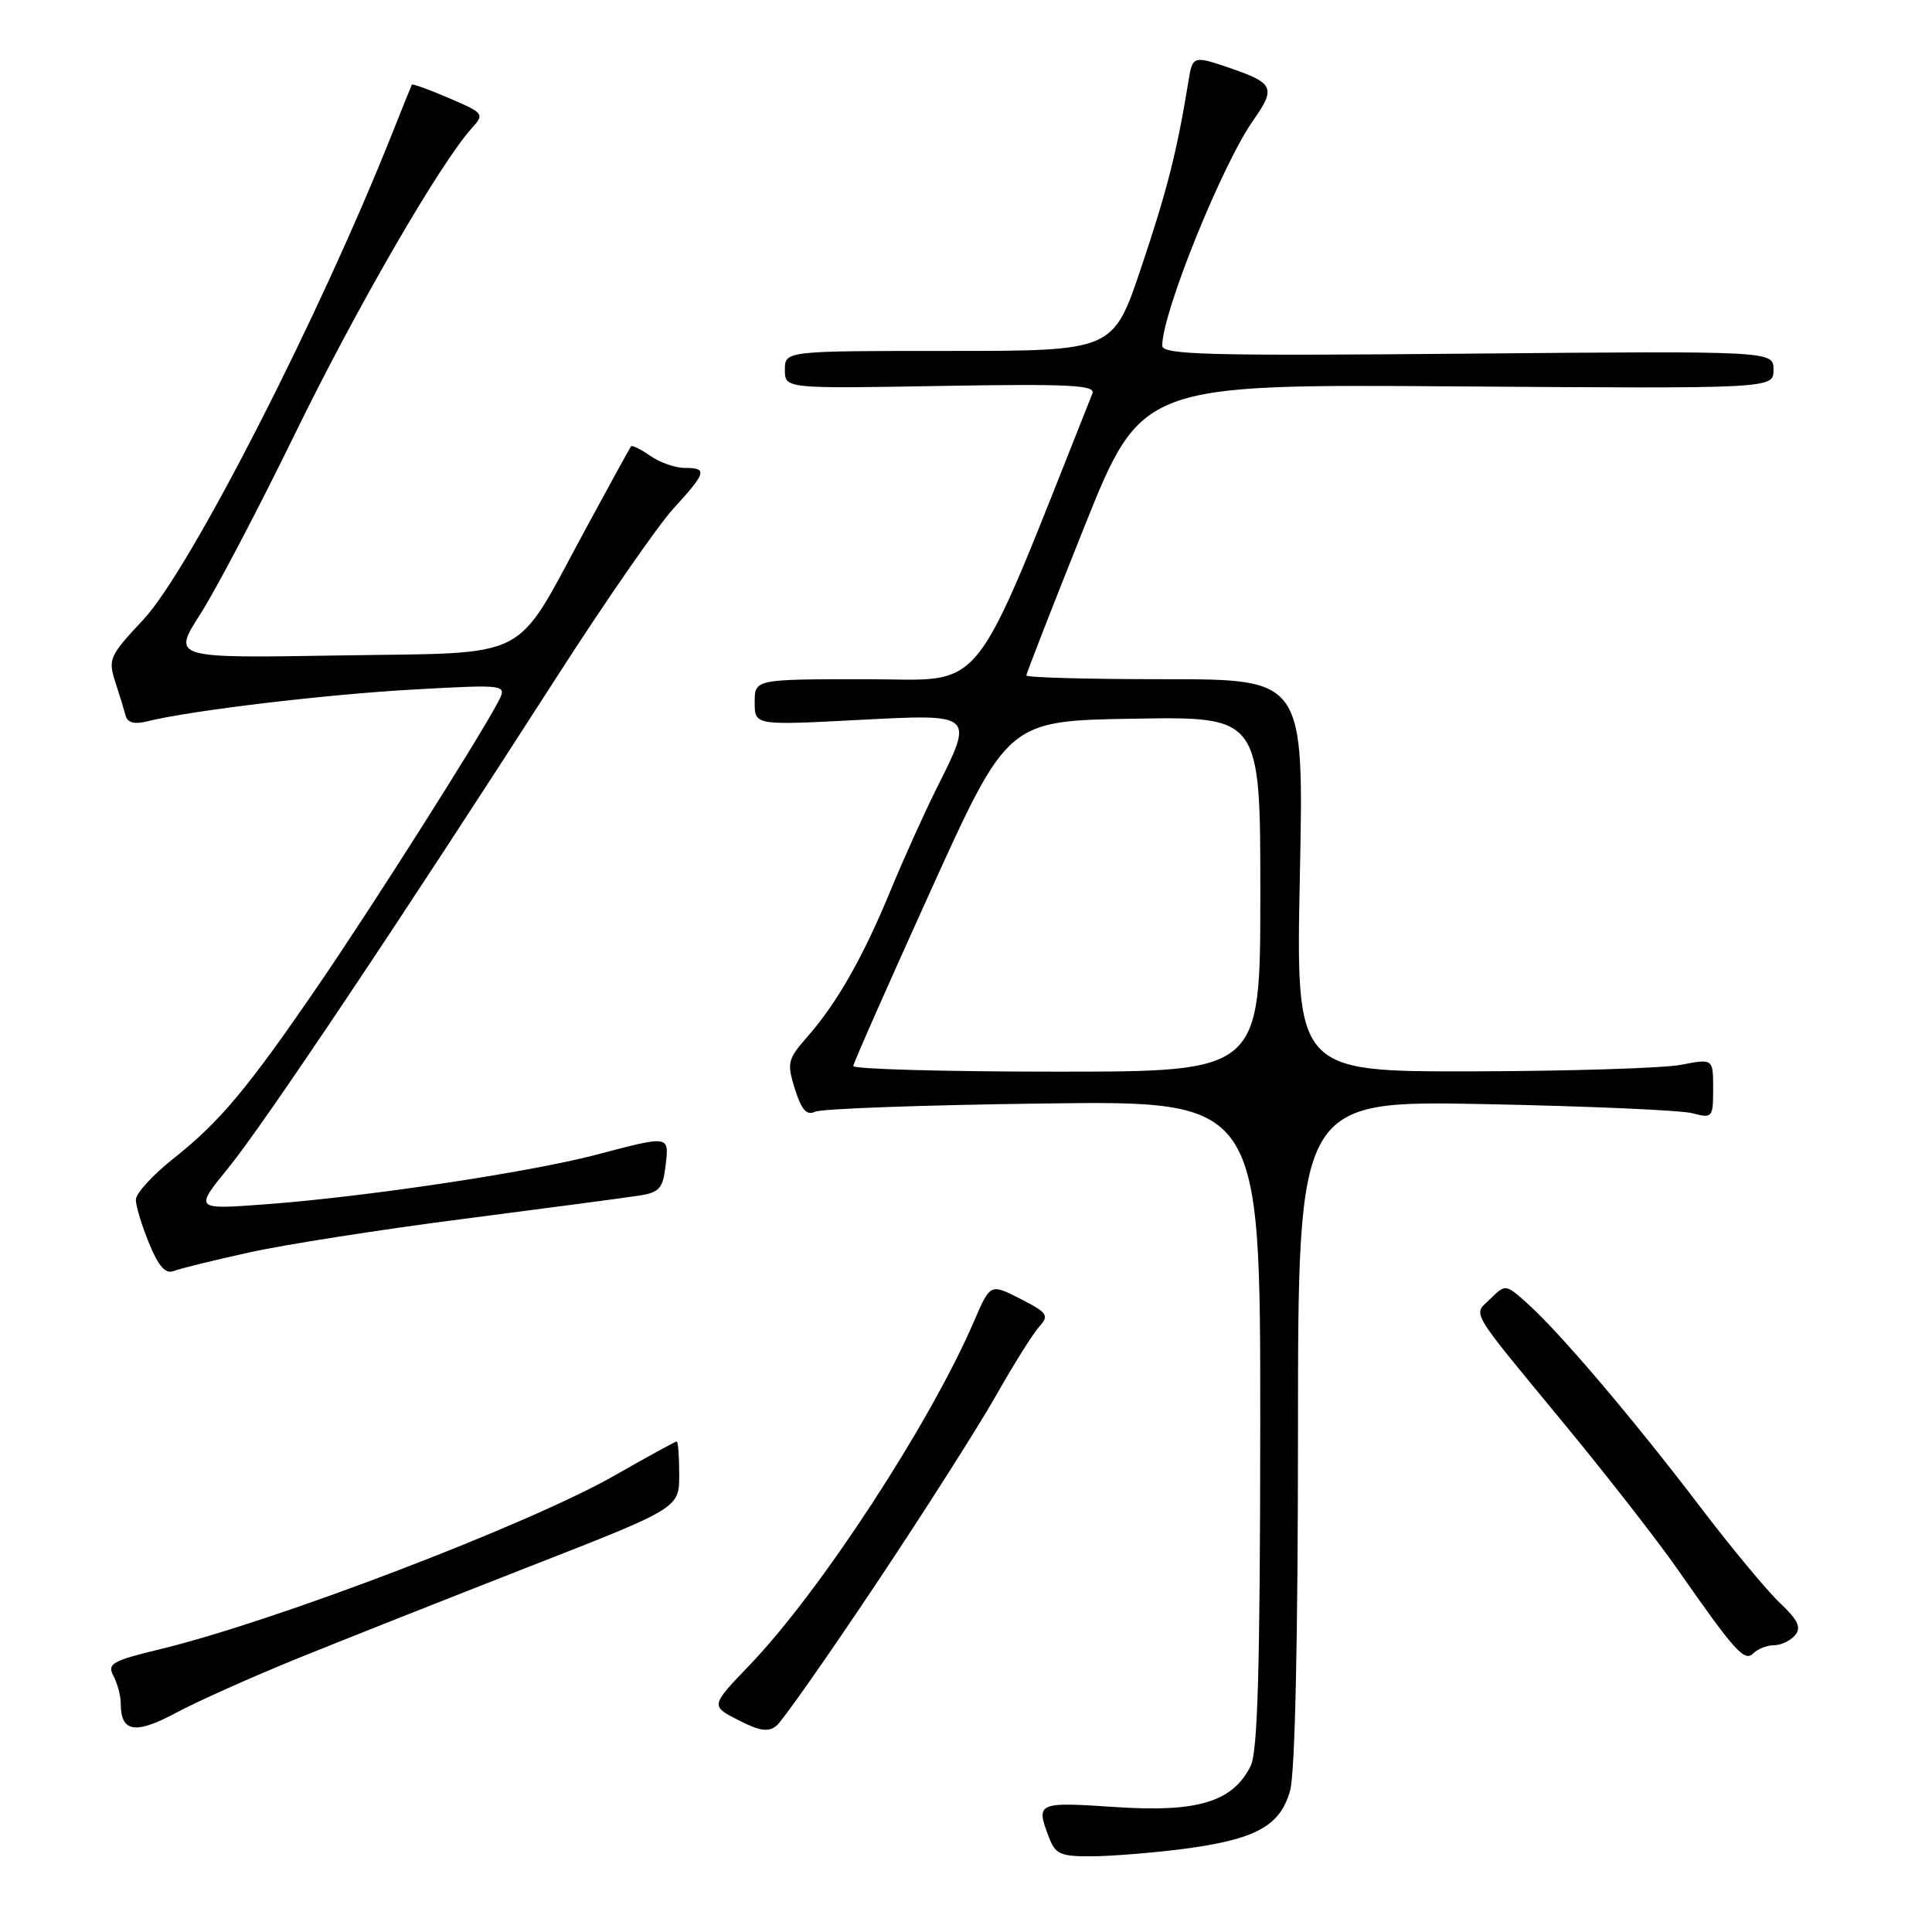 <?xml version="1.0" encoding="UTF-8" standalone="no"?>
<!DOCTYPE svg PUBLIC "-//W3C//DTD SVG 1.1//EN" "http://www.w3.org/Graphics/SVG/1.1/DTD/svg11.dtd" >
<svg xmlns="http://www.w3.org/2000/svg" xmlns:xlink="http://www.w3.org/1999/xlink" version="1.1" viewBox="0 0 256 256">
 <g >
 <path fill="currentColor"
d=" M 156.75 245.00 C 166.39 243.74 169.64 241.97 170.95 237.25 C 171.60 234.91 171.99 216.95 171.99 189.66 C 172.00 145.82 172.00 145.82 196.75 146.30 C 210.36 146.57 222.74 147.11 224.25 147.51 C 226.91 148.21 227.00 148.10 227.00 144.25 C 227.00 140.27 227.00 140.27 222.75 141.09 C 220.41 141.54 207.97 141.93 195.10 141.96 C 171.71 142.00 171.71 142.00 172.24 116.00 C 172.77 90.00 172.77 90.00 154.38 90.00 C 144.27 90.00 136.00 89.78 136.00 89.50 C 136.00 89.23 139.43 80.43 143.62 69.95 C 151.25 50.90 151.25 50.90 193.12 51.20 C 235.00 51.50 235.00 51.50 235.00 49.00 C 235.00 46.50 235.00 46.50 194.50 46.86 C 159.99 47.17 154.00 47.01 154.00 45.80 C 154.00 41.44 161.94 21.80 166.07 15.93 C 169.05 11.70 168.77 11.02 163.27 9.12 C 158.03 7.32 158.03 7.32 157.45 10.91 C 155.95 20.11 154.63 25.30 151.20 35.50 C 147.50 46.50 147.50 46.50 125.75 46.50 C 104.00 46.50 104.00 46.50 104.00 49.00 C 104.00 51.50 104.00 51.50 124.65 51.14 C 141.72 50.85 145.20 51.02 144.75 52.14 C 128.37 93.27 130.96 90.00 114.82 90.00 C 100.00 90.00 100.00 90.00 100.00 93.05 C 100.00 96.11 100.00 96.11 113.50 95.41 C 129.25 94.59 129.11 94.46 124.04 104.60 C 122.42 107.85 119.70 113.87 118.01 117.98 C 114.36 126.83 110.92 132.88 107.02 137.33 C 104.36 140.36 104.24 140.83 105.33 144.30 C 106.20 147.07 106.88 147.84 108.00 147.31 C 108.82 146.91 122.44 146.42 138.25 146.22 C 167.00 145.84 167.00 145.84 166.99 188.67 C 166.97 220.89 166.66 232.12 165.72 234.00 C 163.34 238.77 158.68 240.18 147.75 239.44 C 137.43 238.75 137.23 238.84 138.98 243.43 C 139.84 245.70 140.51 246.00 144.73 245.97 C 147.35 245.95 152.76 245.51 156.75 245.00 Z  M 39.50 219.72 C 45.55 217.27 59.39 211.79 70.25 207.54 C 90.00 199.82 90.00 199.82 90.00 195.41 C 90.00 192.99 89.85 191.00 89.67 191.00 C 89.49 191.00 85.78 193.03 81.42 195.52 C 70.06 202.00 36.46 214.84 21.28 218.51 C 14.86 220.06 14.17 220.45 15.03 222.06 C 15.56 223.06 16.00 224.71 16.00 225.73 C 16.00 229.54 17.90 229.86 23.32 226.96 C 26.17 225.43 33.45 222.18 39.50 219.72 Z  M 116.00 210.00 C 122.43 200.38 129.59 189.12 131.93 185.00 C 134.26 180.88 136.85 176.74 137.68 175.82 C 139.05 174.29 138.83 173.96 135.20 172.10 C 131.22 170.07 131.22 170.07 129.06 175.08 C 123.26 188.57 108.68 210.90 99.32 220.64 C 94.15 226.03 94.15 226.03 97.82 227.92 C 100.66 229.38 101.82 229.55 102.90 228.66 C 103.68 228.02 109.57 219.63 116.00 210.00 Z  M 235.08 218.00 C 236.00 218.00 237.25 217.40 237.86 216.67 C 238.71 215.65 238.24 214.66 235.87 212.42 C 234.16 210.81 229.38 205.05 225.24 199.61 C 216.52 188.15 206.80 176.70 202.50 172.82 C 199.52 170.13 199.49 170.13 197.51 172.07 C 195.17 174.38 194.36 173.00 207.50 188.95 C 213.00 195.63 219.61 204.11 222.18 207.79 C 229.93 218.90 231.15 220.25 232.33 219.07 C 232.92 218.48 234.15 218.00 235.08 218.00 Z  M 33.00 165.96 C 37.67 164.92 50.50 162.91 61.50 161.50 C 72.50 160.08 82.91 158.70 84.64 158.43 C 87.37 158.01 87.84 157.49 88.19 154.47 C 88.67 150.41 88.80 150.43 79.00 153.01 C 70.14 155.34 48.32 158.61 35.13 159.58 C 25.75 160.28 25.75 160.28 30.29 154.71 C 35.01 148.91 53.15 121.80 73.58 90.00 C 80.11 79.83 87.16 69.65 89.23 67.39 C 93.62 62.59 93.79 62.00 90.72 62.00 C 89.47 62.00 87.42 61.28 86.16 60.40 C 84.90 59.52 83.75 58.95 83.61 59.15 C 83.46 59.34 80.77 64.24 77.63 70.04 C 67.93 87.93 70.85 86.42 45.00 86.85 C 22.80 87.22 22.80 87.22 26.55 81.36 C 28.61 78.14 34.25 67.40 39.08 57.50 C 47.18 40.88 58.33 21.61 62.52 16.98 C 64.22 15.10 64.12 14.98 59.49 13.00 C 56.87 11.87 54.65 11.07 54.57 11.22 C 54.49 11.38 53.35 14.20 52.04 17.50 C 42.35 41.93 25.14 75.56 18.97 82.13 C 14.52 86.87 14.30 87.36 15.27 90.34 C 15.84 92.08 16.46 94.11 16.66 94.86 C 16.90 95.77 17.84 96.01 19.56 95.57 C 25.25 94.15 43.25 92.00 54.87 91.36 C 67.24 90.68 67.24 90.68 65.96 93.09 C 63.29 98.12 49.44 119.94 42.24 130.47 C 32.81 144.25 29.15 148.63 22.94 153.55 C 20.22 155.70 18.00 158.14 18.00 158.97 C 18.00 159.80 18.79 162.40 19.75 164.74 C 20.99 167.78 21.93 168.84 23.00 168.42 C 23.82 168.10 28.32 166.99 33.00 165.96 Z  M 113.06 141.25 C 113.10 140.84 117.72 130.38 123.33 118.00 C 133.54 95.50 133.54 95.50 150.27 95.23 C 167.00 94.95 167.00 94.95 167.00 118.48 C 167.00 142.00 167.00 142.00 140.00 142.00 C 125.15 142.00 113.03 141.66 113.06 141.25 Z "/>
</g>
</svg>